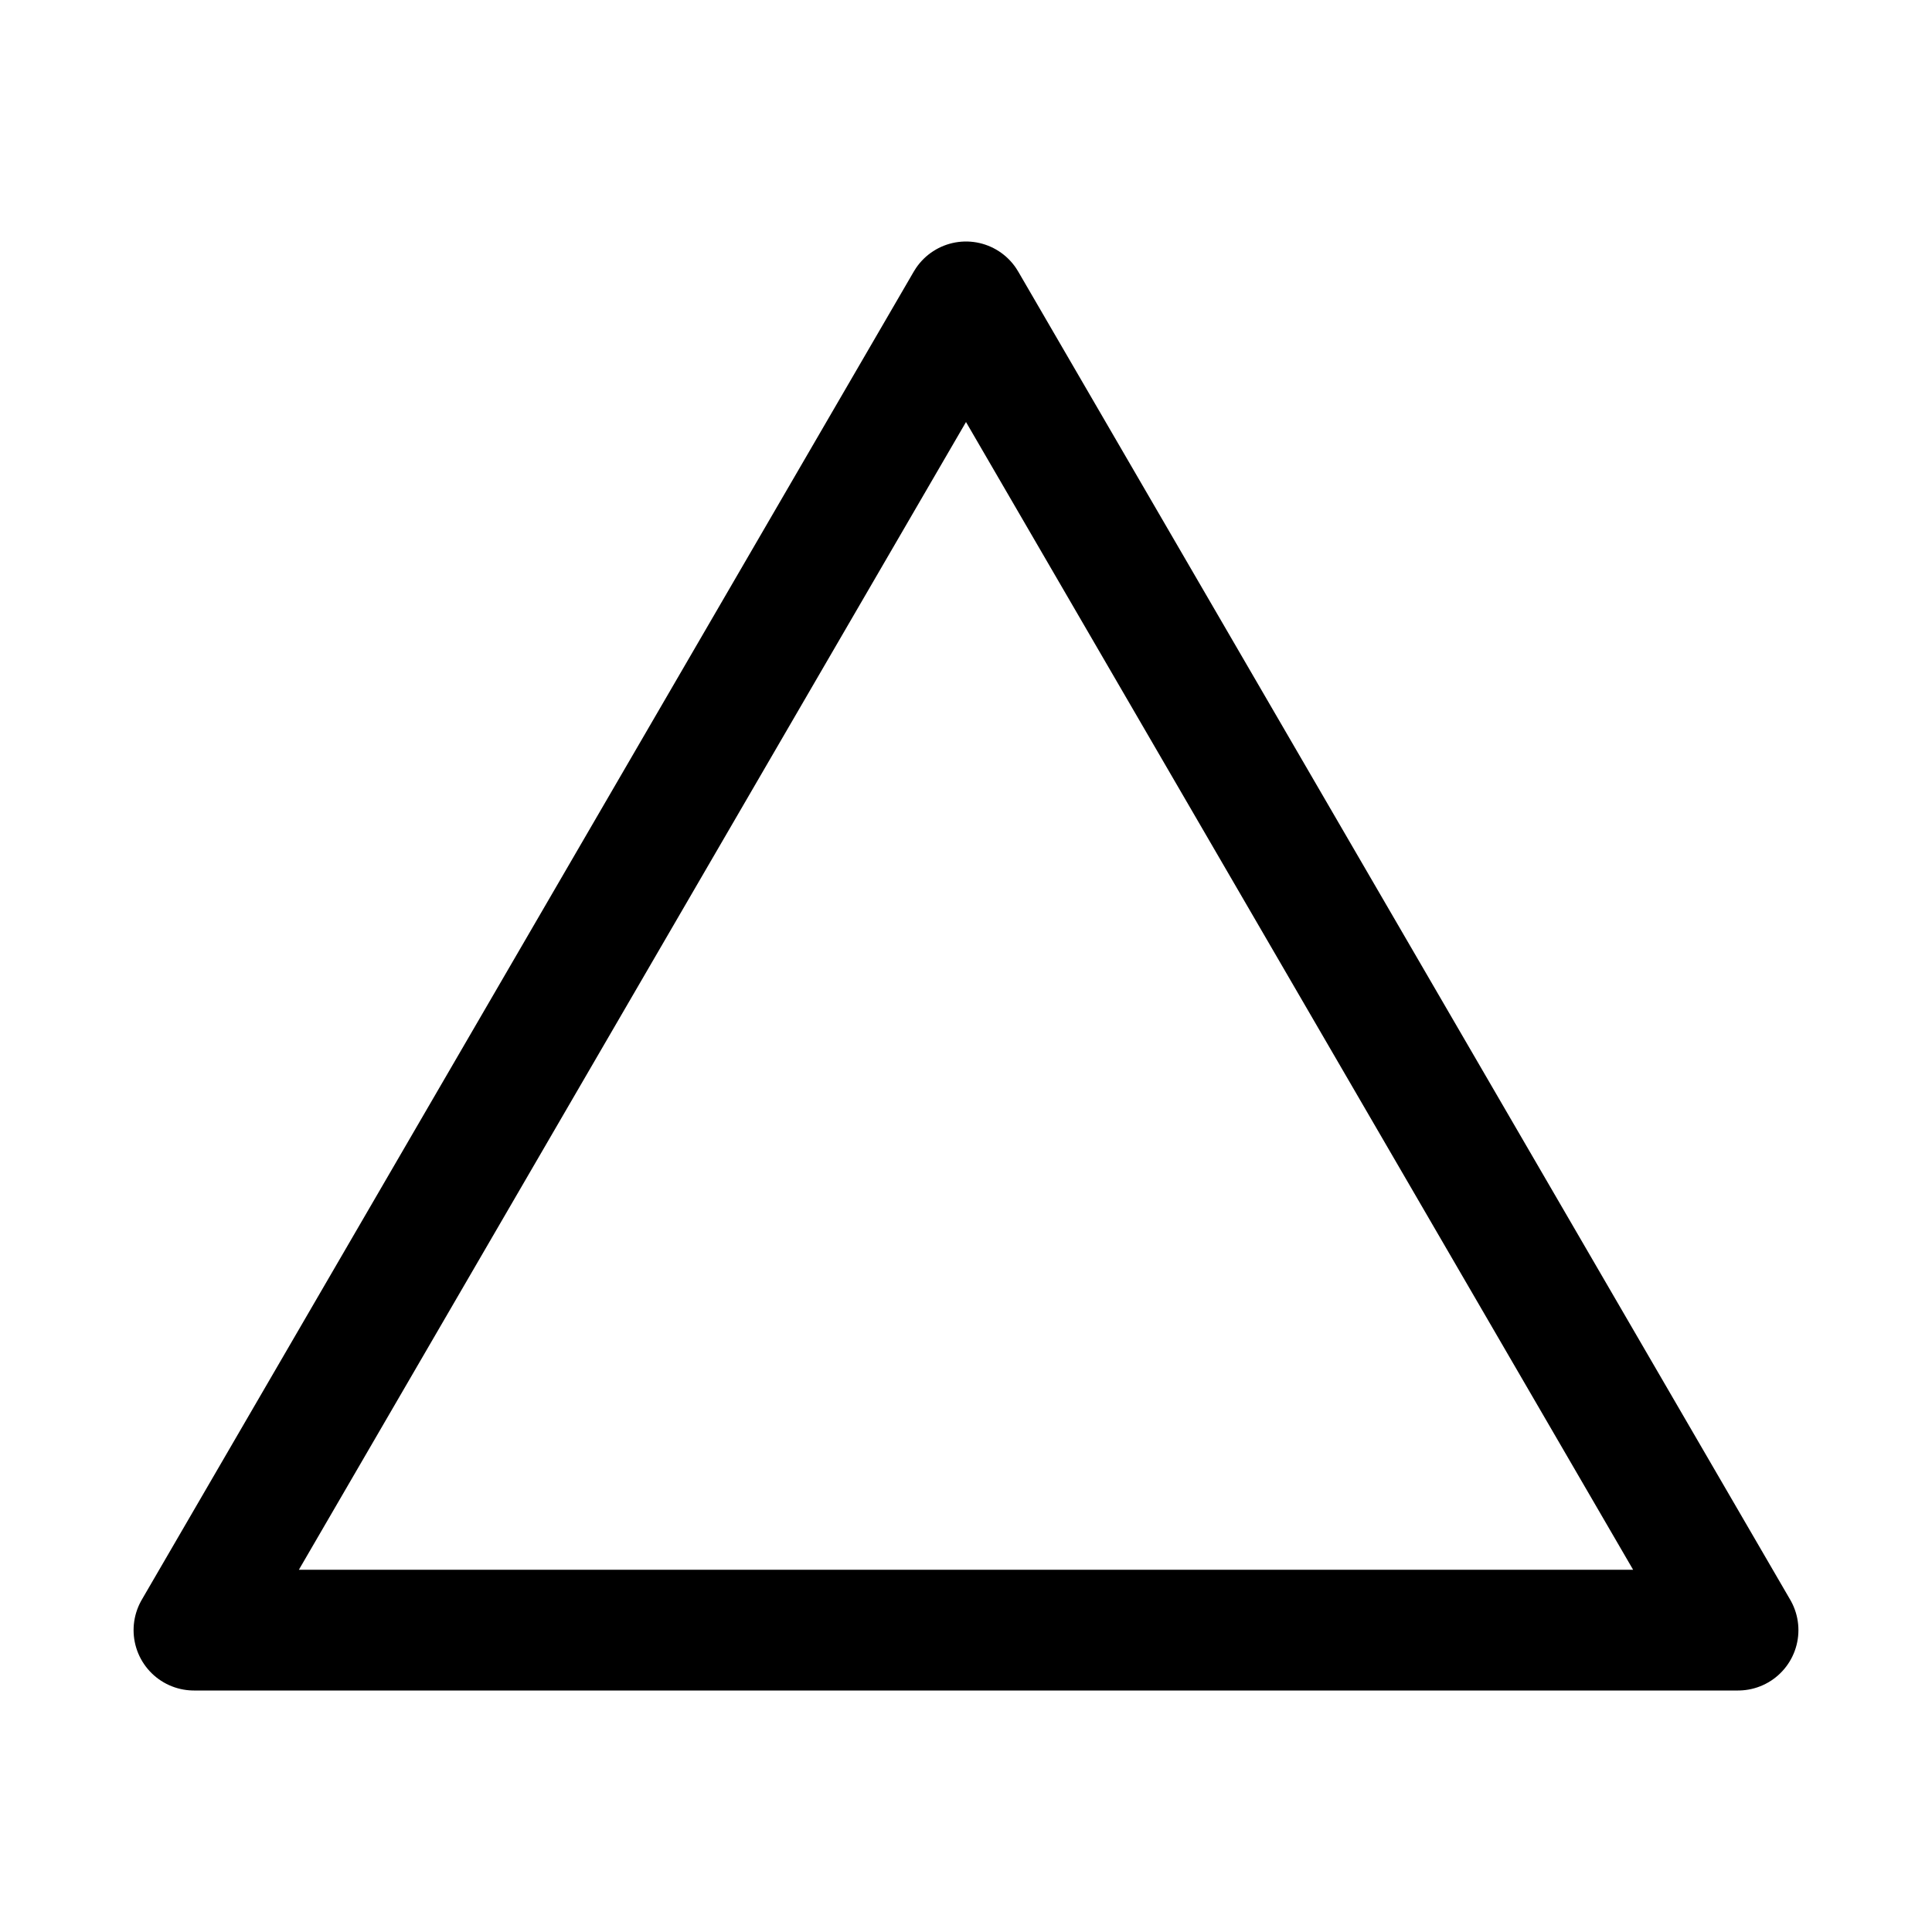 <?xml version="1.0" encoding="UTF-8" standalone="no"?>
<svg
   width="256"
   height="256"
   viewBox="0 0 128 128"
   version="1.1"
   id="svg4"
   xmlns="http://www.w3.org/2000/svg"
   xmlns:svg="http://www.w3.org/2000/svg">
  <defs
     id="defs8" />
  <path
     style="fill:none;fill-rule:evenodd;stroke:#000000;stroke-width:8;stroke-linecap:round;stroke-linejoin:round;stroke-dasharray:none;paint-order:markers stroke fill"
     id="path1"
     d="M 115.15,108 H 12.85 L 64,20 Z" />
</svg>
